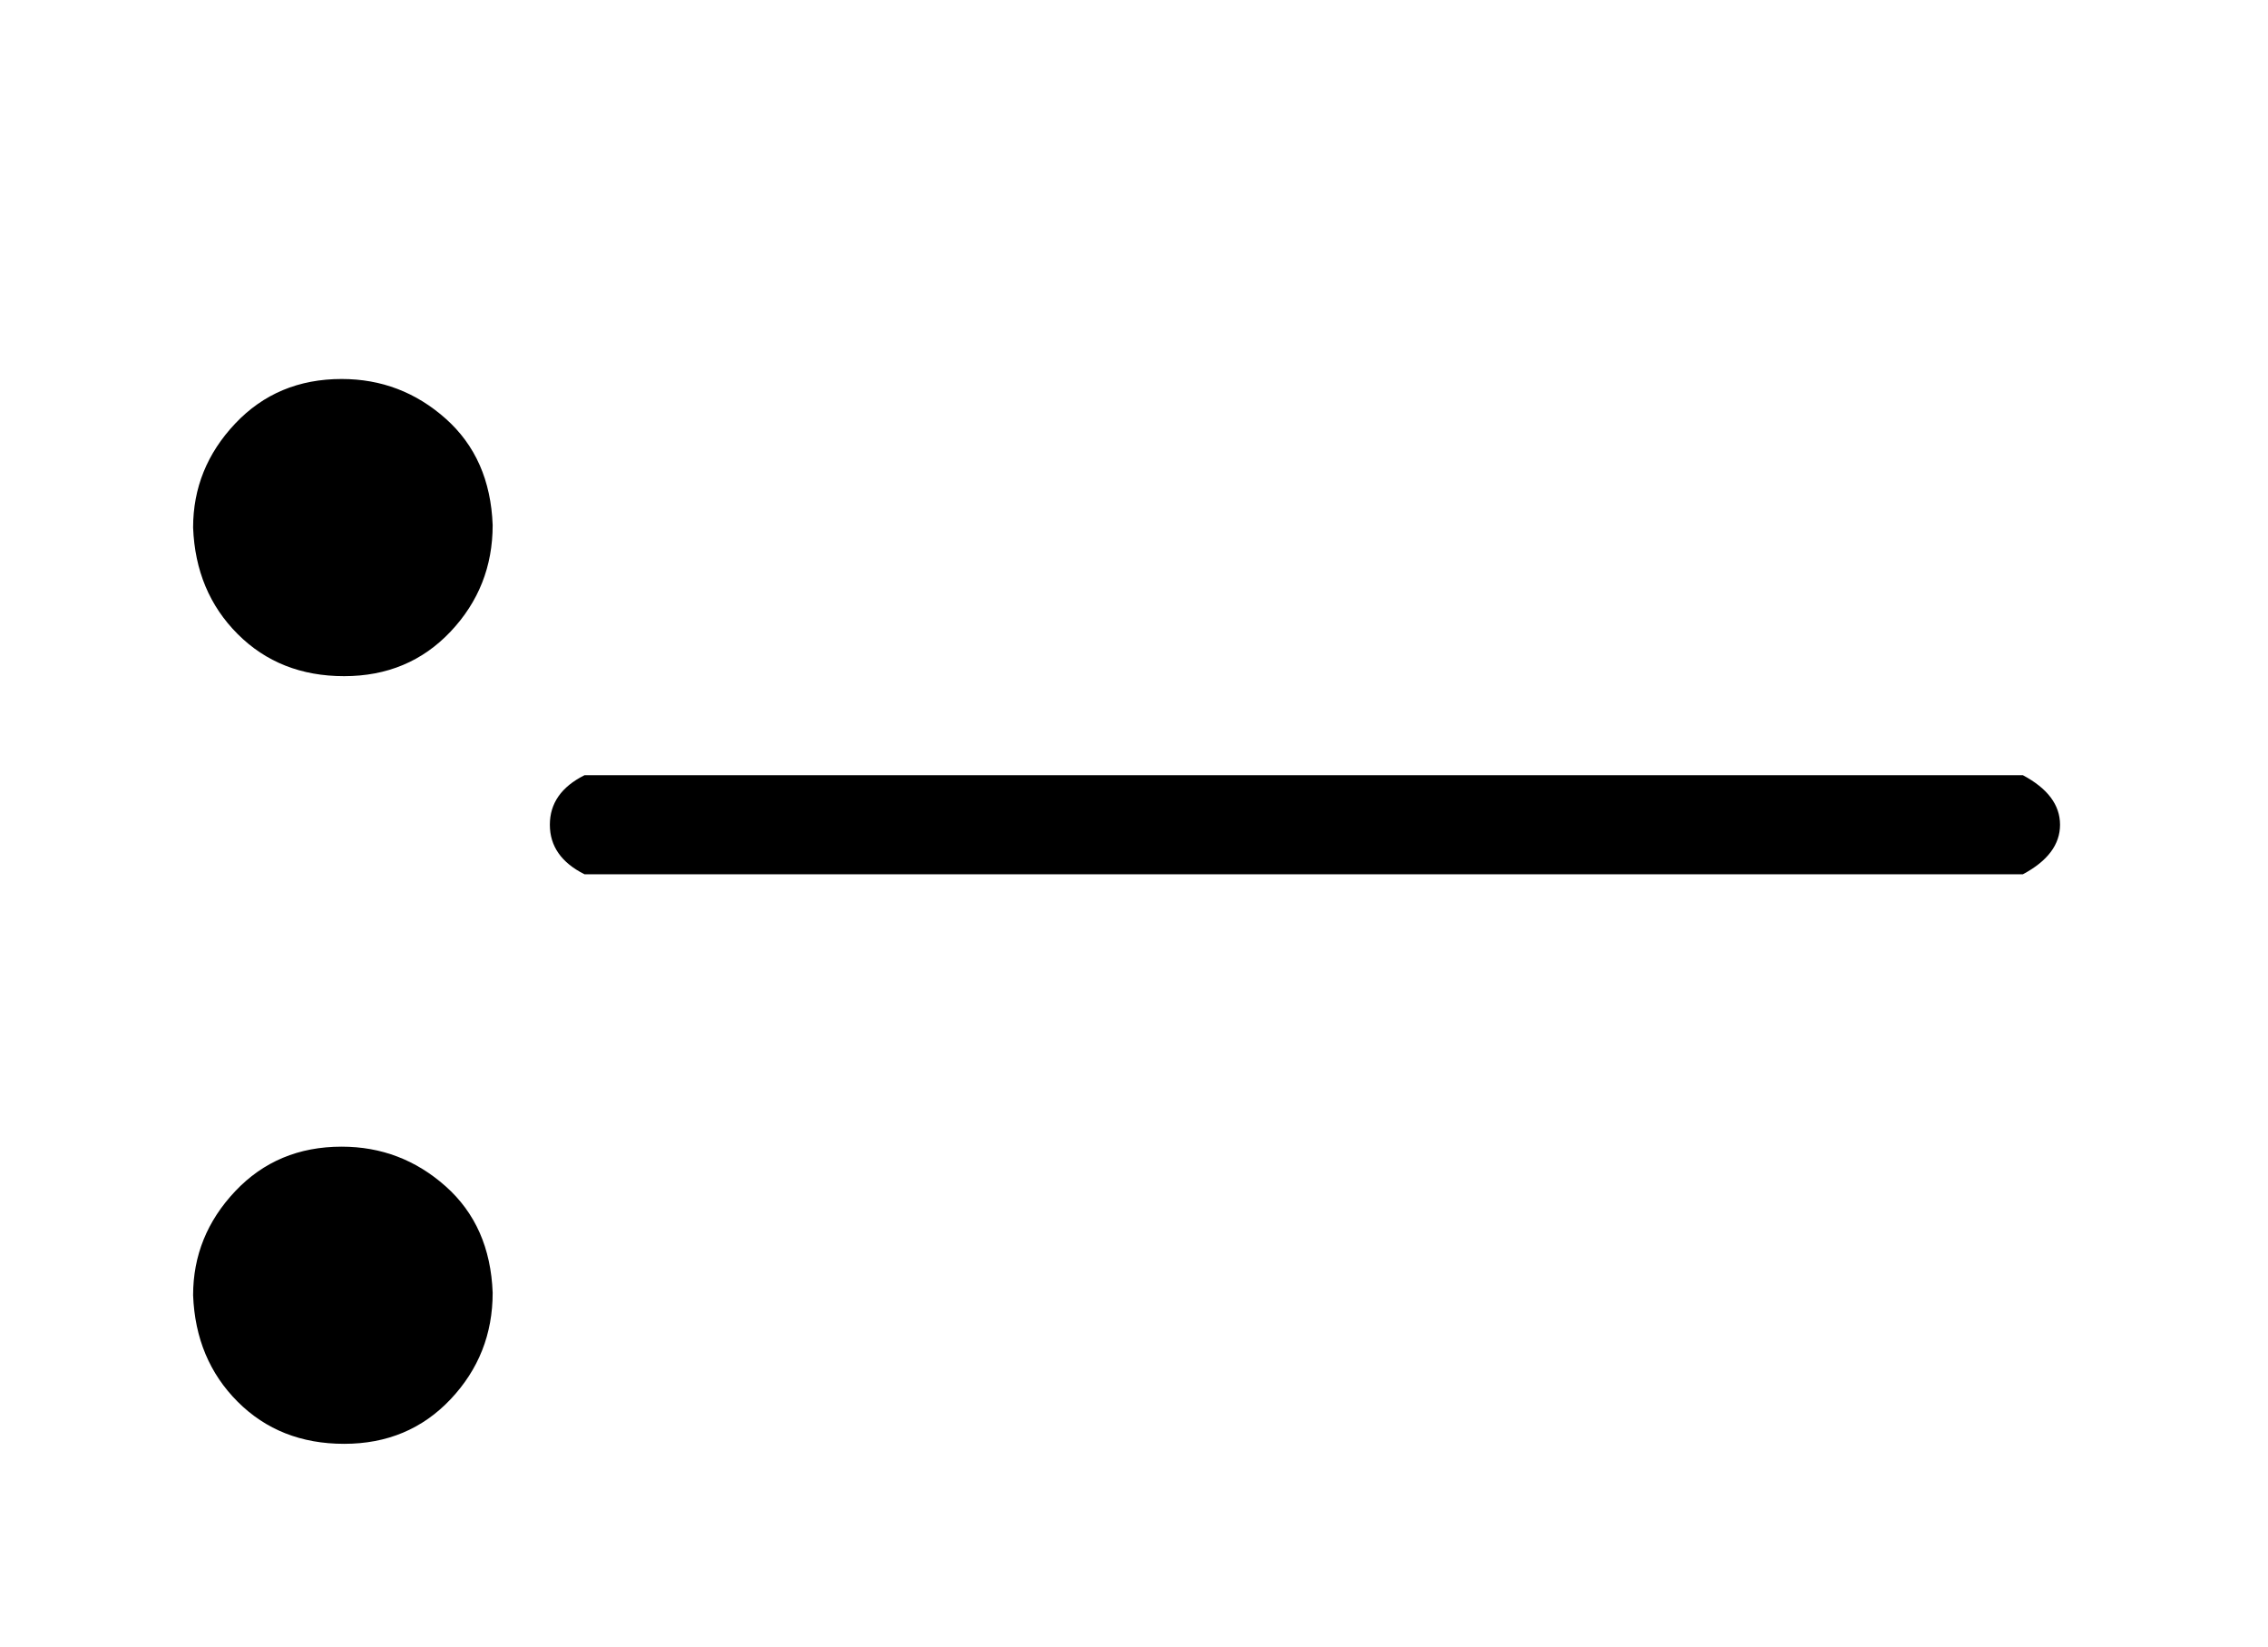 <?xml version="1.0" encoding="UTF-8" standalone="no" ?>
<svg xmlns="http://www.w3.org/2000/svg" width="16.584px" height="12.040px" viewBox="0 -583 916.1 665" xmlns:xlink="http://www.w3.org/1999/xlink"><defs><path id="MJX-23-TEX-N-3A" d="M78 370Q78 394 95 412T138 430Q162 430 180 414T199 371Q199 346 182 328T139 310T96 327T78 370ZM78 60Q78 84 95 102T138 120Q162 120 180 104T199 61Q199 36 182 18T139 0T96 17T78 60Z"></path><path id="MJX-23-TEX-N-2212" d="M84 237T84 250T98 270H679Q694 262 694 250T679 230H98Q84 237 84 250Z"></path></defs><g stroke="currentColor" fill="currentColor" stroke-width="0" transform="matrix(1 0 0 -1 0 0)"><g data-mml-node="math"><g data-mml-node="mo"><use xlink:href="#MJX-23-TEX-N-3A"></use></g><g data-mml-node="mspace" transform="translate(555.8, 0)"></g><g data-mml-node="mo" transform="translate(138.1, 0)"><use xlink:href="#MJX-23-TEX-N-2212"></use></g></g></g></svg>